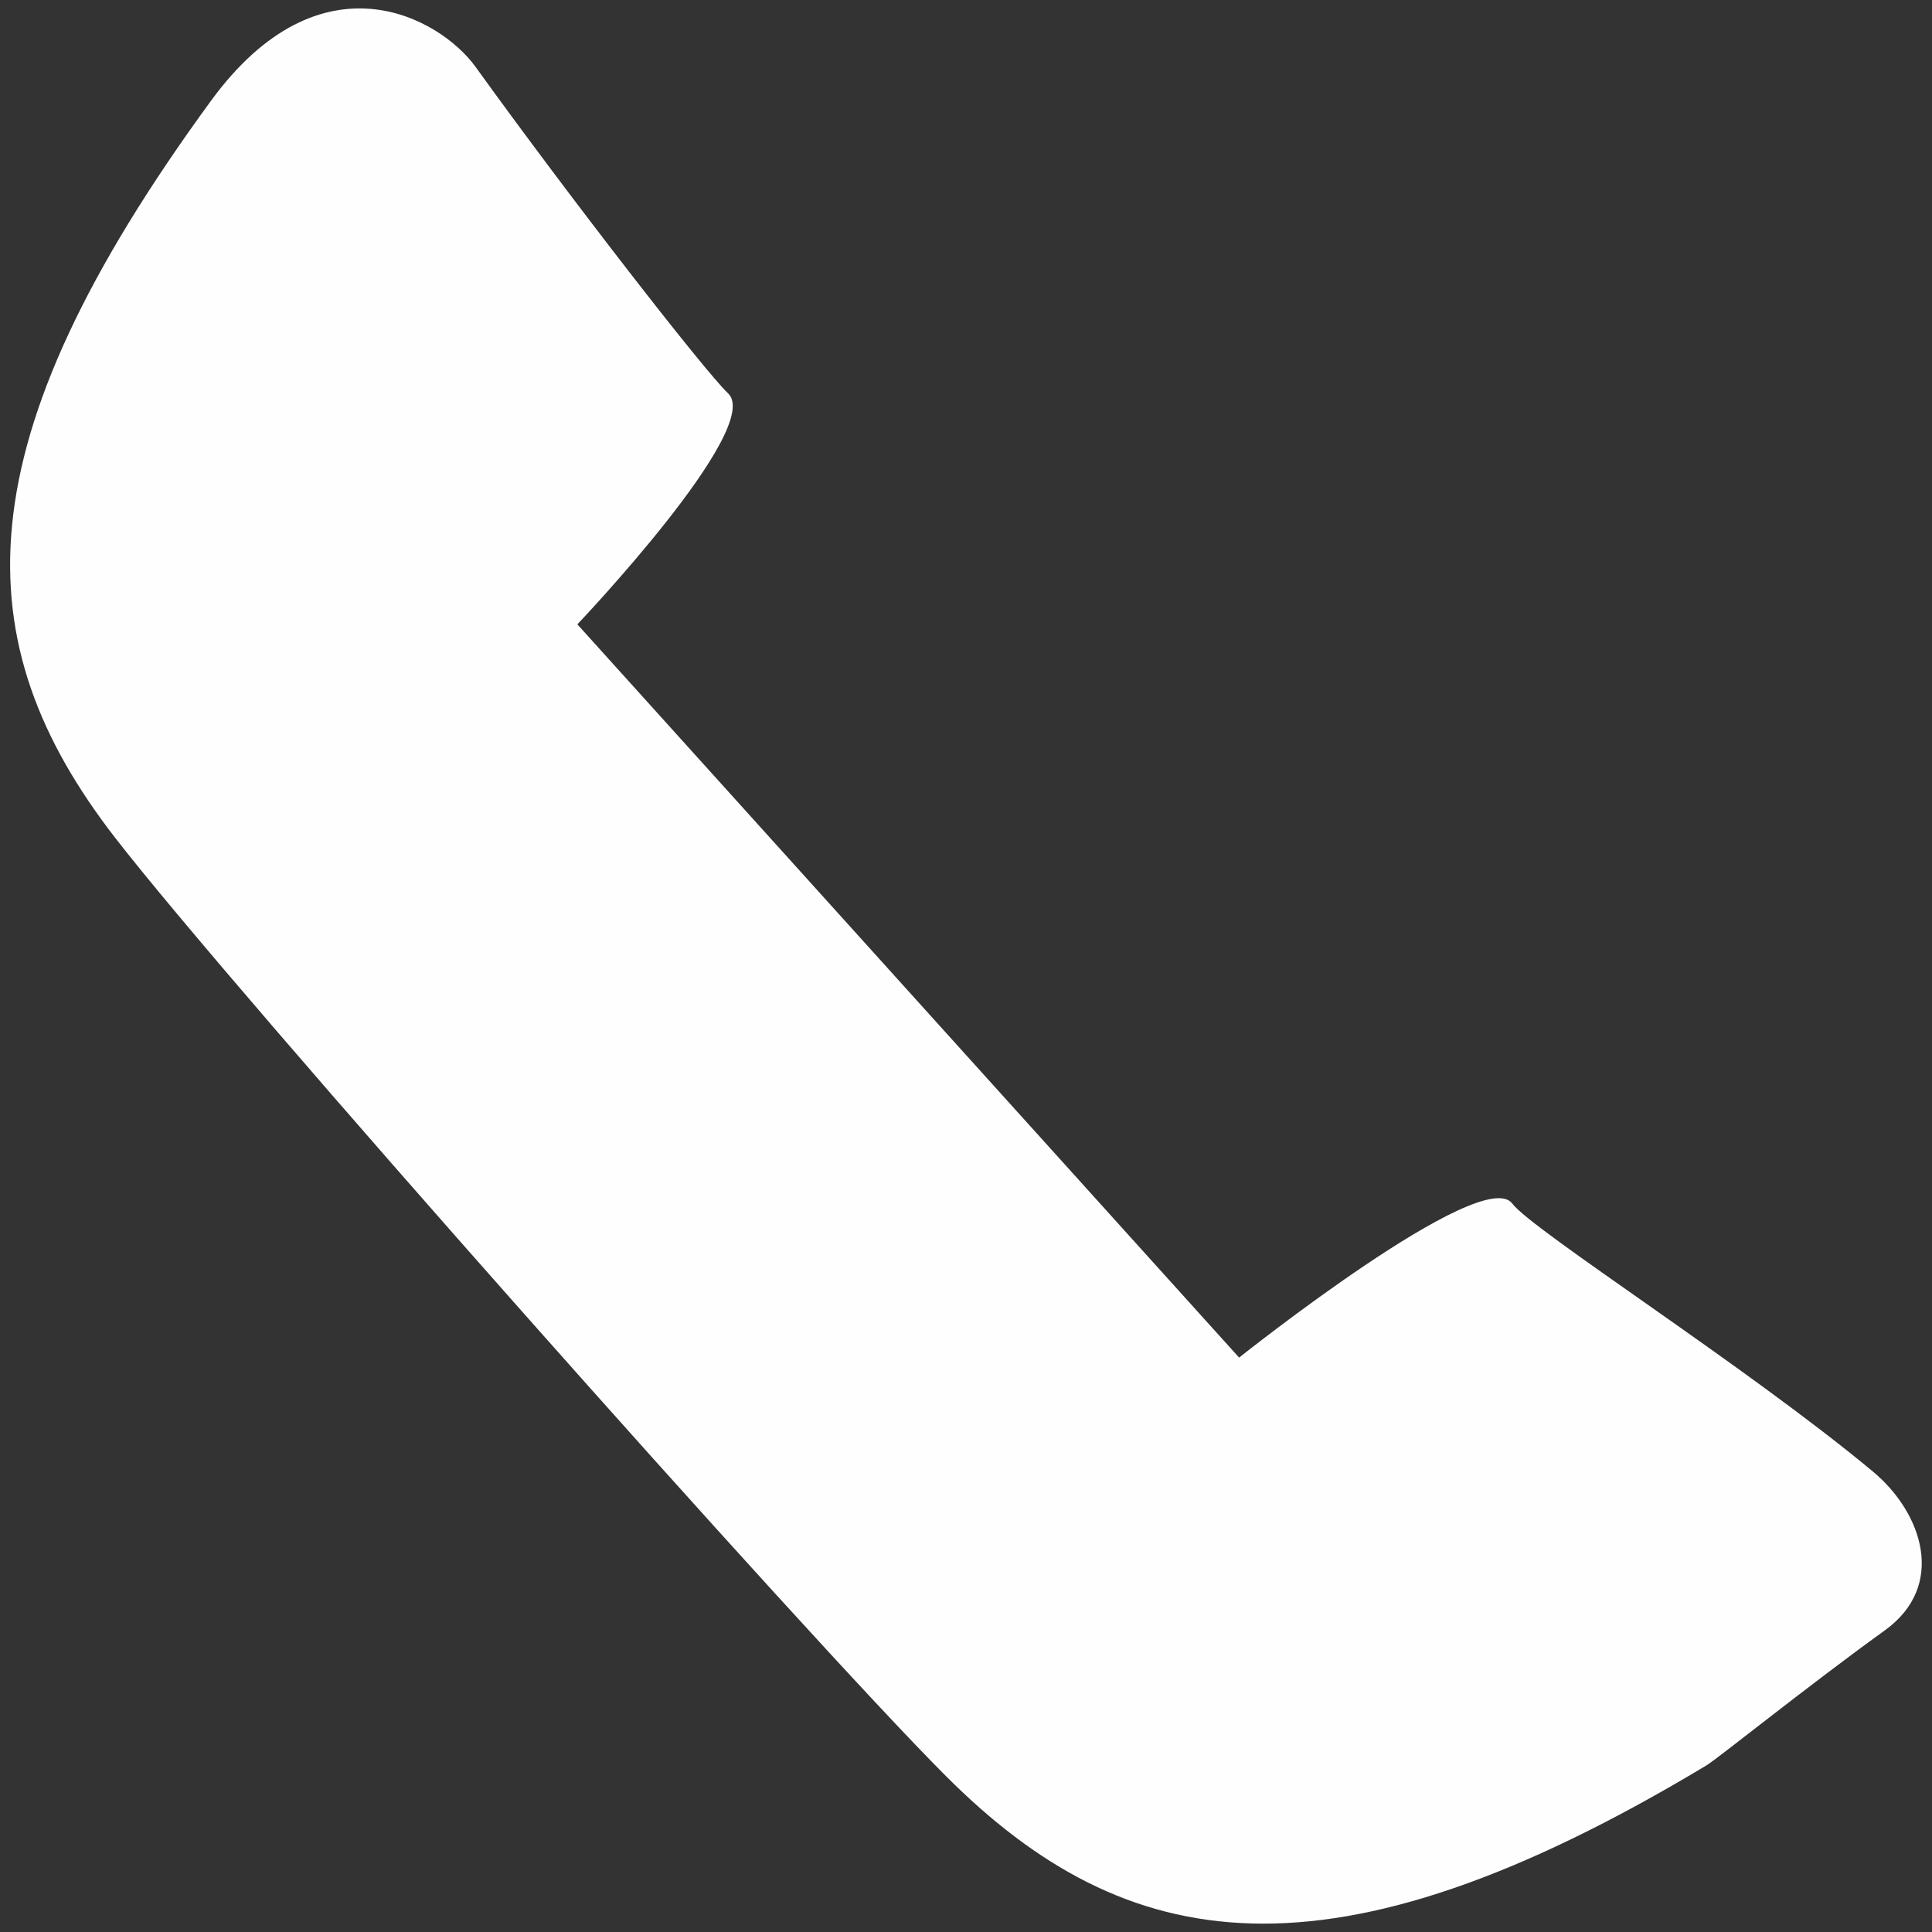 <?xml version="1.0" encoding="UTF-8"?>
<!DOCTYPE svg PUBLIC "-//W3C//DTD SVG 1.1//EN" "http://www.w3.org/Graphics/SVG/1.1/DTD/svg11.dtd">
<!-- Creator: CorelDRAW -->
<svg xmlns="http://www.w3.org/2000/svg" xml:space="preserve" width="19px" height="19px" shape-rendering="geometricPrecision" text-rendering="geometricPrecision" image-rendering="optimizeQuality" fill-rule="evenodd" clip-rule="evenodd"
viewBox="0 0 19 19"
 xmlns:xlink="http://www.w3.org/1999/xlink">
 <rect x="0" y="0" width="19" height="19" fill="#333333" stroke="none"/>
 <g id="Layer_x0020_1">
  <path fill="#FEFEFE" d="M5.678 6.14c0,0 1.84,-1.935 1.482,-2.272 -0.223,-0.209 -1.553,-1.919 -2.483,-3.21 -0.348,-0.483 -1.519,-1.148 -2.602,0.333 -2.472,3.382 -2.428,5.325 -0.948,7.241 1.181,1.527 6.791,7.85 8.178,9.237 1.767,1.766 3.757,2.129 7.476,-0.107 0.109,-0.065 0.992,-0.778 1.756,-1.329 0.605,-0.437 0.374,-1.152 -0.12,-1.563 -1.241,-1.032 -3.347,-2.37 -3.544,-2.633 -0.293,-0.394 -2.687,1.514 -2.687,1.514l-6.508 -7.211z"/>
 </g>
</svg>
